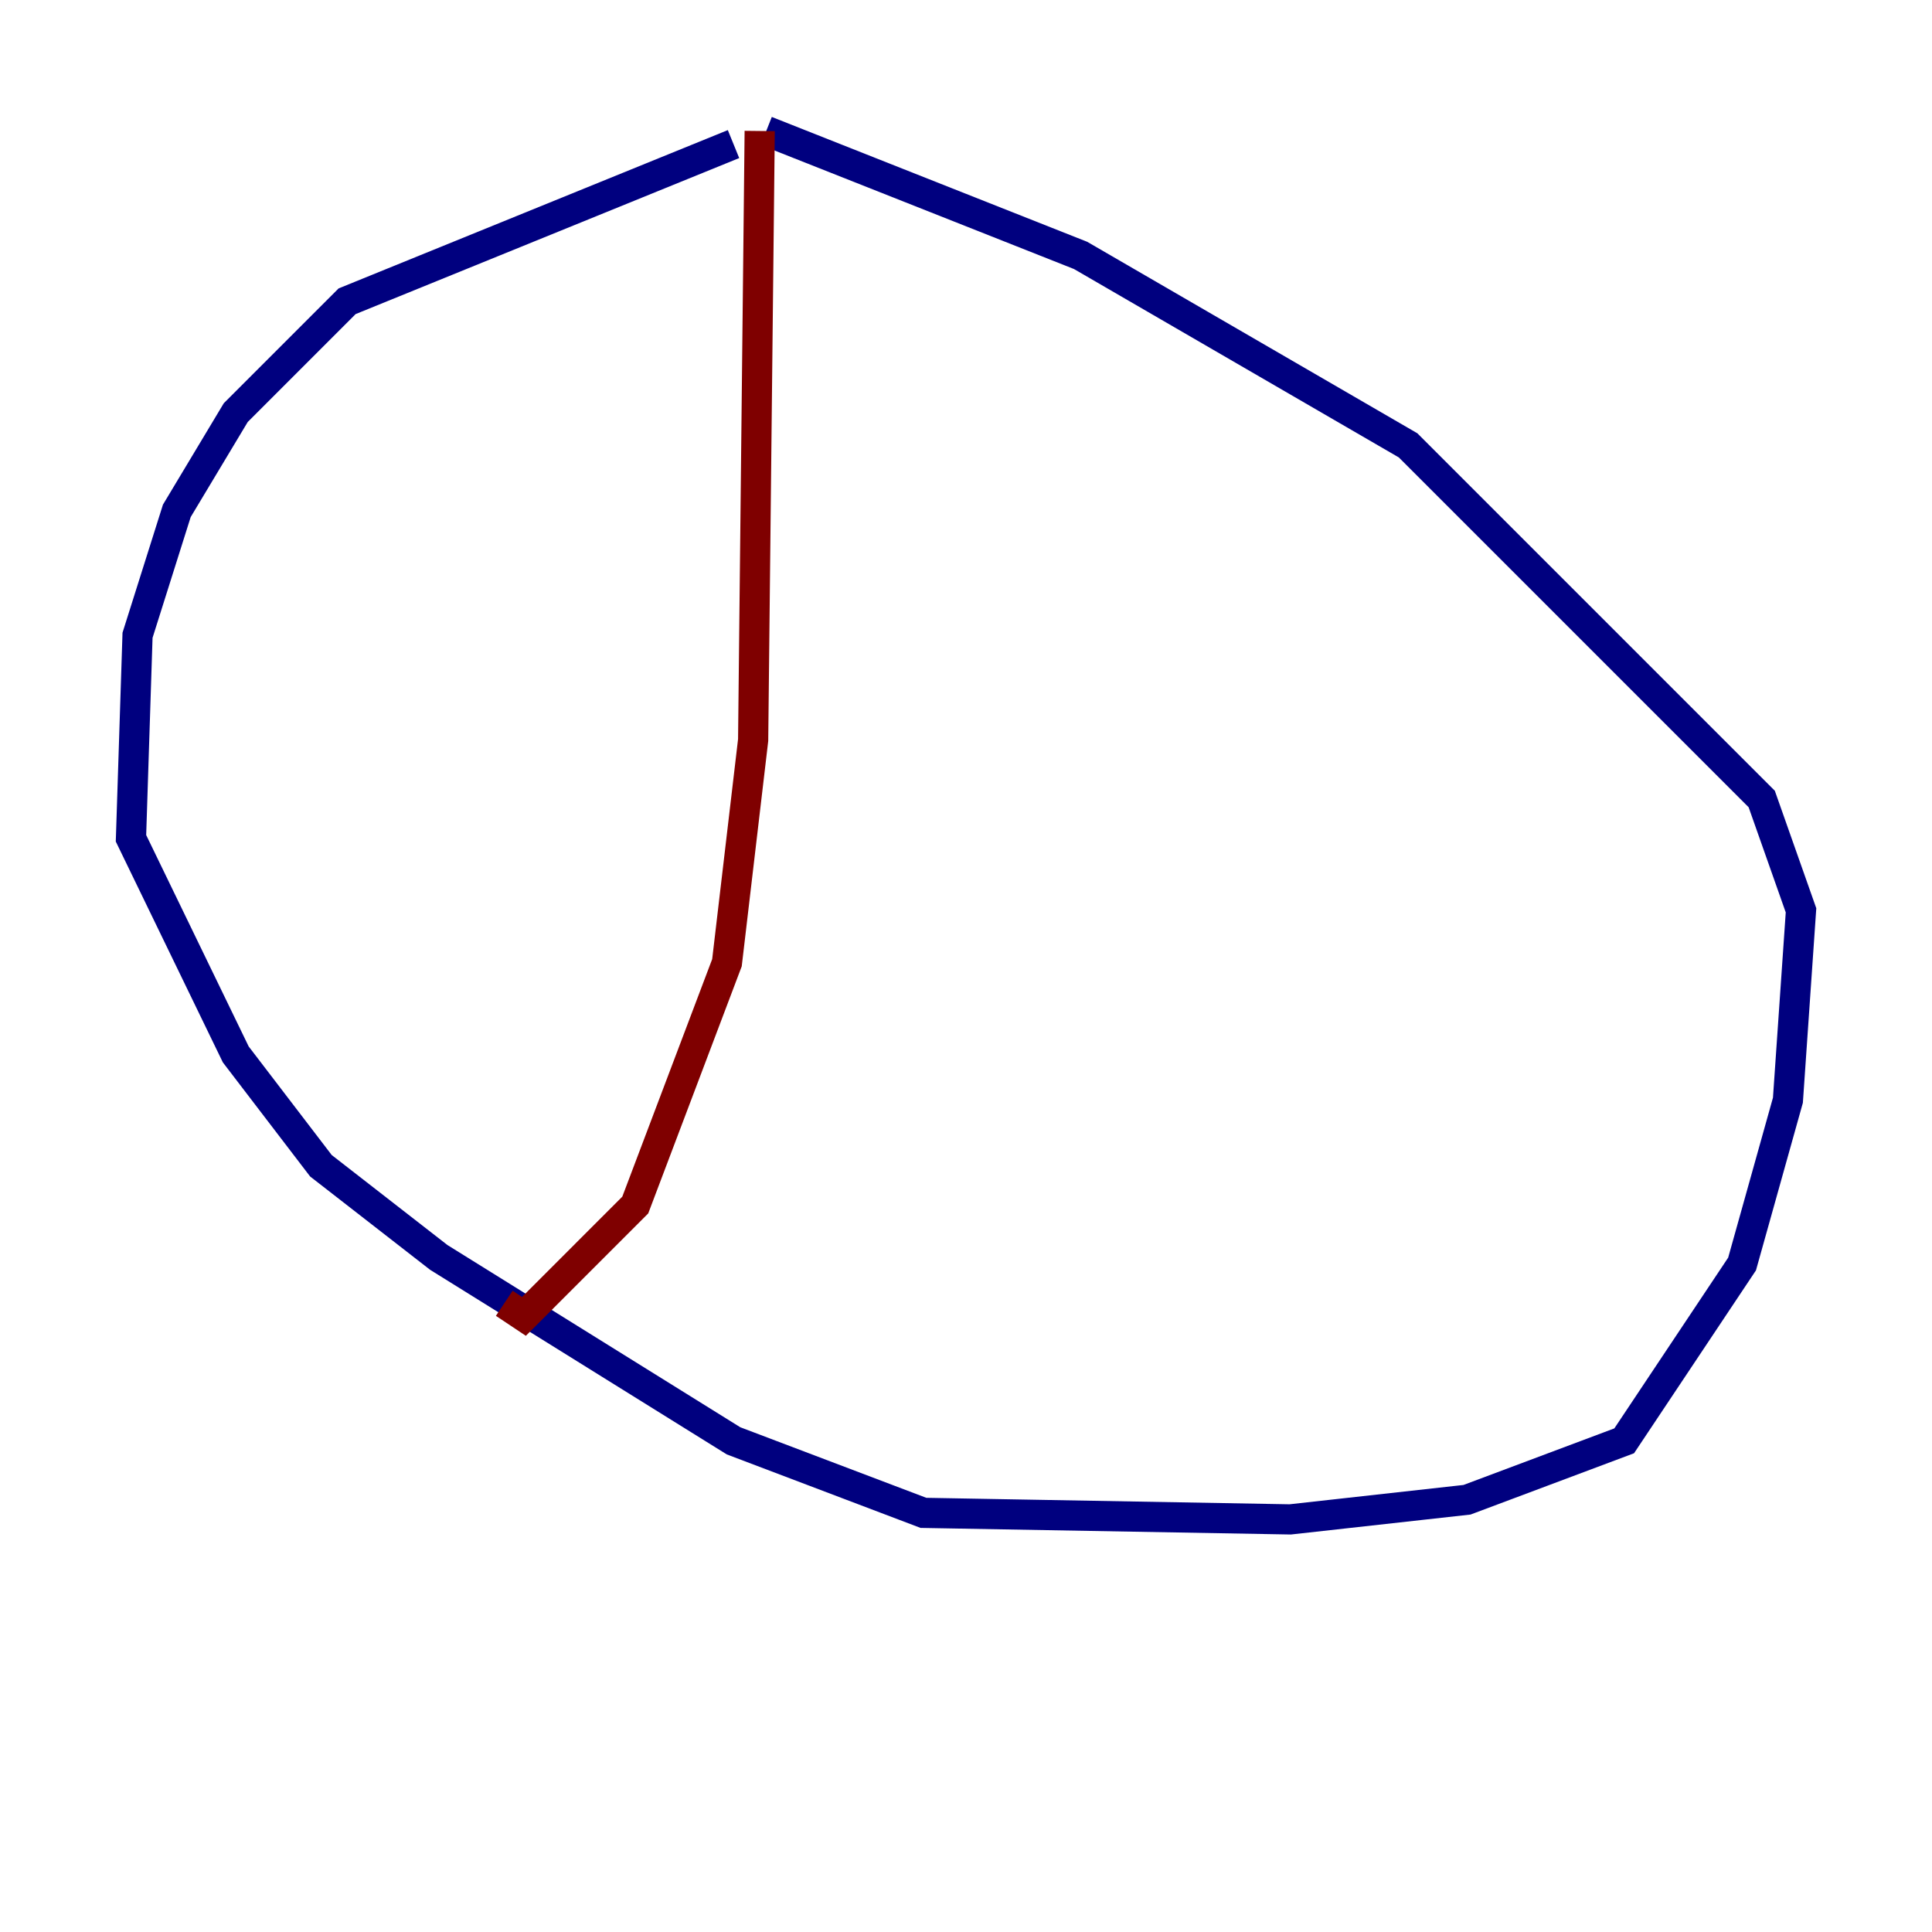 <?xml version="1.0" encoding="utf-8" ?>
<svg baseProfile="tiny" height="128" version="1.2" viewBox="0,0,128,128" width="128" xmlns="http://www.w3.org/2000/svg" xmlns:ev="http://www.w3.org/2001/xml-events" xmlns:xlink="http://www.w3.org/1999/xlink"><defs /><polyline fill="none" points="48.597,9.546 22.997,19.959 15.62,27.336 11.715,33.844 9.112,42.088 8.678,55.539 15.62,69.858 21.261,77.234 29.071,83.308 48.597,95.458 61.18,100.231 85.478,100.664 97.193,99.363 107.607,95.458 115.417,83.742 118.454,72.895 119.322,60.312 116.719,52.936 93.288,29.505 71.593,16.922 50.766,8.678" stroke="#00007f" stroke-width="2" /><polyline fill="none" points="50.332,8.678 49.898,49.031 48.163,63.783 42.088,79.837 34.712,87.214 33.41,86.346" stroke="#7f0000" stroke-width="2" /></svg>